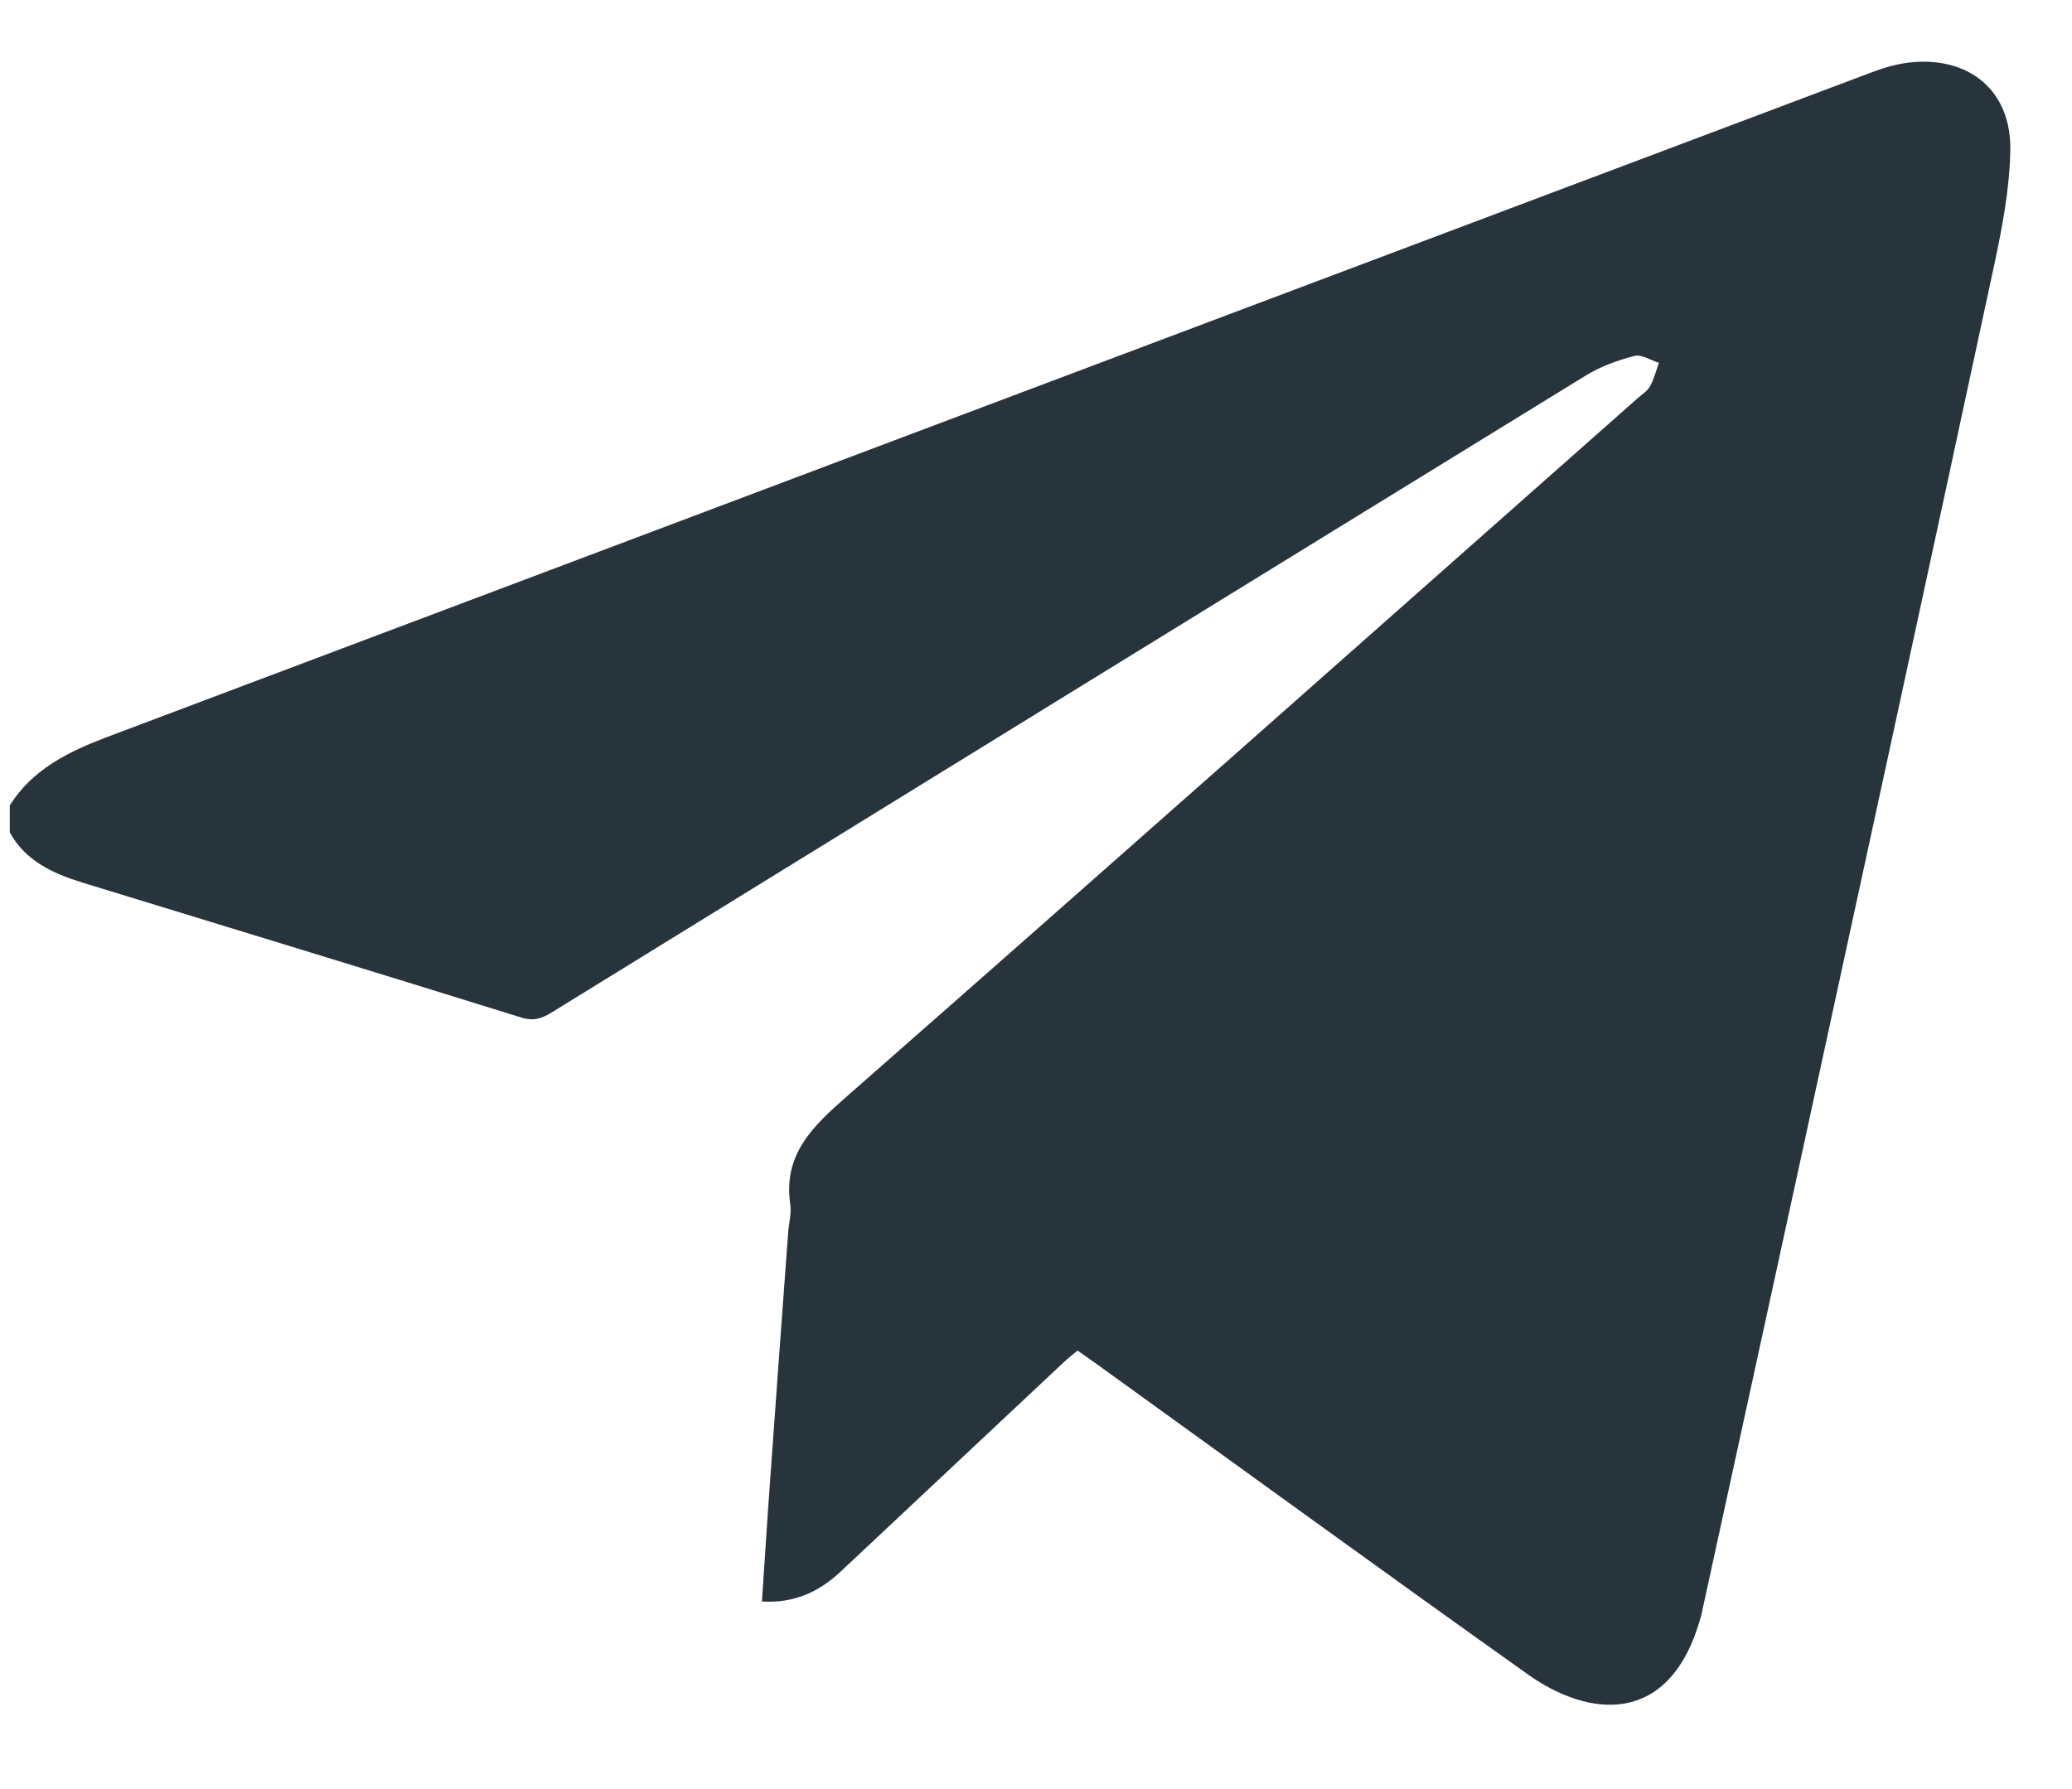 <svg width="22" height="19" viewBox="0 0 22 19" fill="none" xmlns="http://www.w3.org/2000/svg">
<path d="M0.104 8.553C0.346 8.167 0.735 7.979 1.143 7.825C7.384 5.472 13.626 3.12 19.868 0.77C19.996 0.721 20.131 0.681 20.266 0.665C20.904 0.59 21.358 0.961 21.345 1.597C21.338 2.008 21.258 2.42 21.172 2.824C20.49 6 19.8 9.174 19.111 12.348C18.768 13.928 18.422 15.508 18.078 17.088C18.073 17.115 18.067 17.141 18.06 17.168C17.733 18.351 16.864 18.238 16.224 17.783C14.682 16.687 13.153 15.574 11.619 14.468C11.563 14.428 11.508 14.39 11.441 14.343C11.392 14.385 11.343 14.421 11.3 14.462C10.509 15.204 9.717 15.947 8.927 16.689C8.698 16.904 8.434 17.029 8.09 17.008C8.119 16.586 8.144 16.174 8.174 15.763C8.237 14.873 8.303 13.984 8.368 13.095C8.375 12.993 8.405 12.888 8.391 12.79C8.312 12.258 8.633 11.958 8.998 11.638C11.802 9.177 14.592 6.701 17.387 4.23C17.433 4.189 17.491 4.154 17.52 4.102C17.562 4.025 17.584 3.937 17.614 3.853C17.526 3.826 17.428 3.76 17.353 3.78C17.176 3.826 16.996 3.891 16.841 3.986C13.179 6.237 9.52 8.493 5.861 10.75C5.759 10.813 5.67 10.848 5.538 10.807C3.986 10.324 2.432 9.85 0.878 9.374C0.562 9.277 0.272 9.144 0.104 8.841V8.554L0.104 8.553Z" fill="#27343C"/>
</svg>
